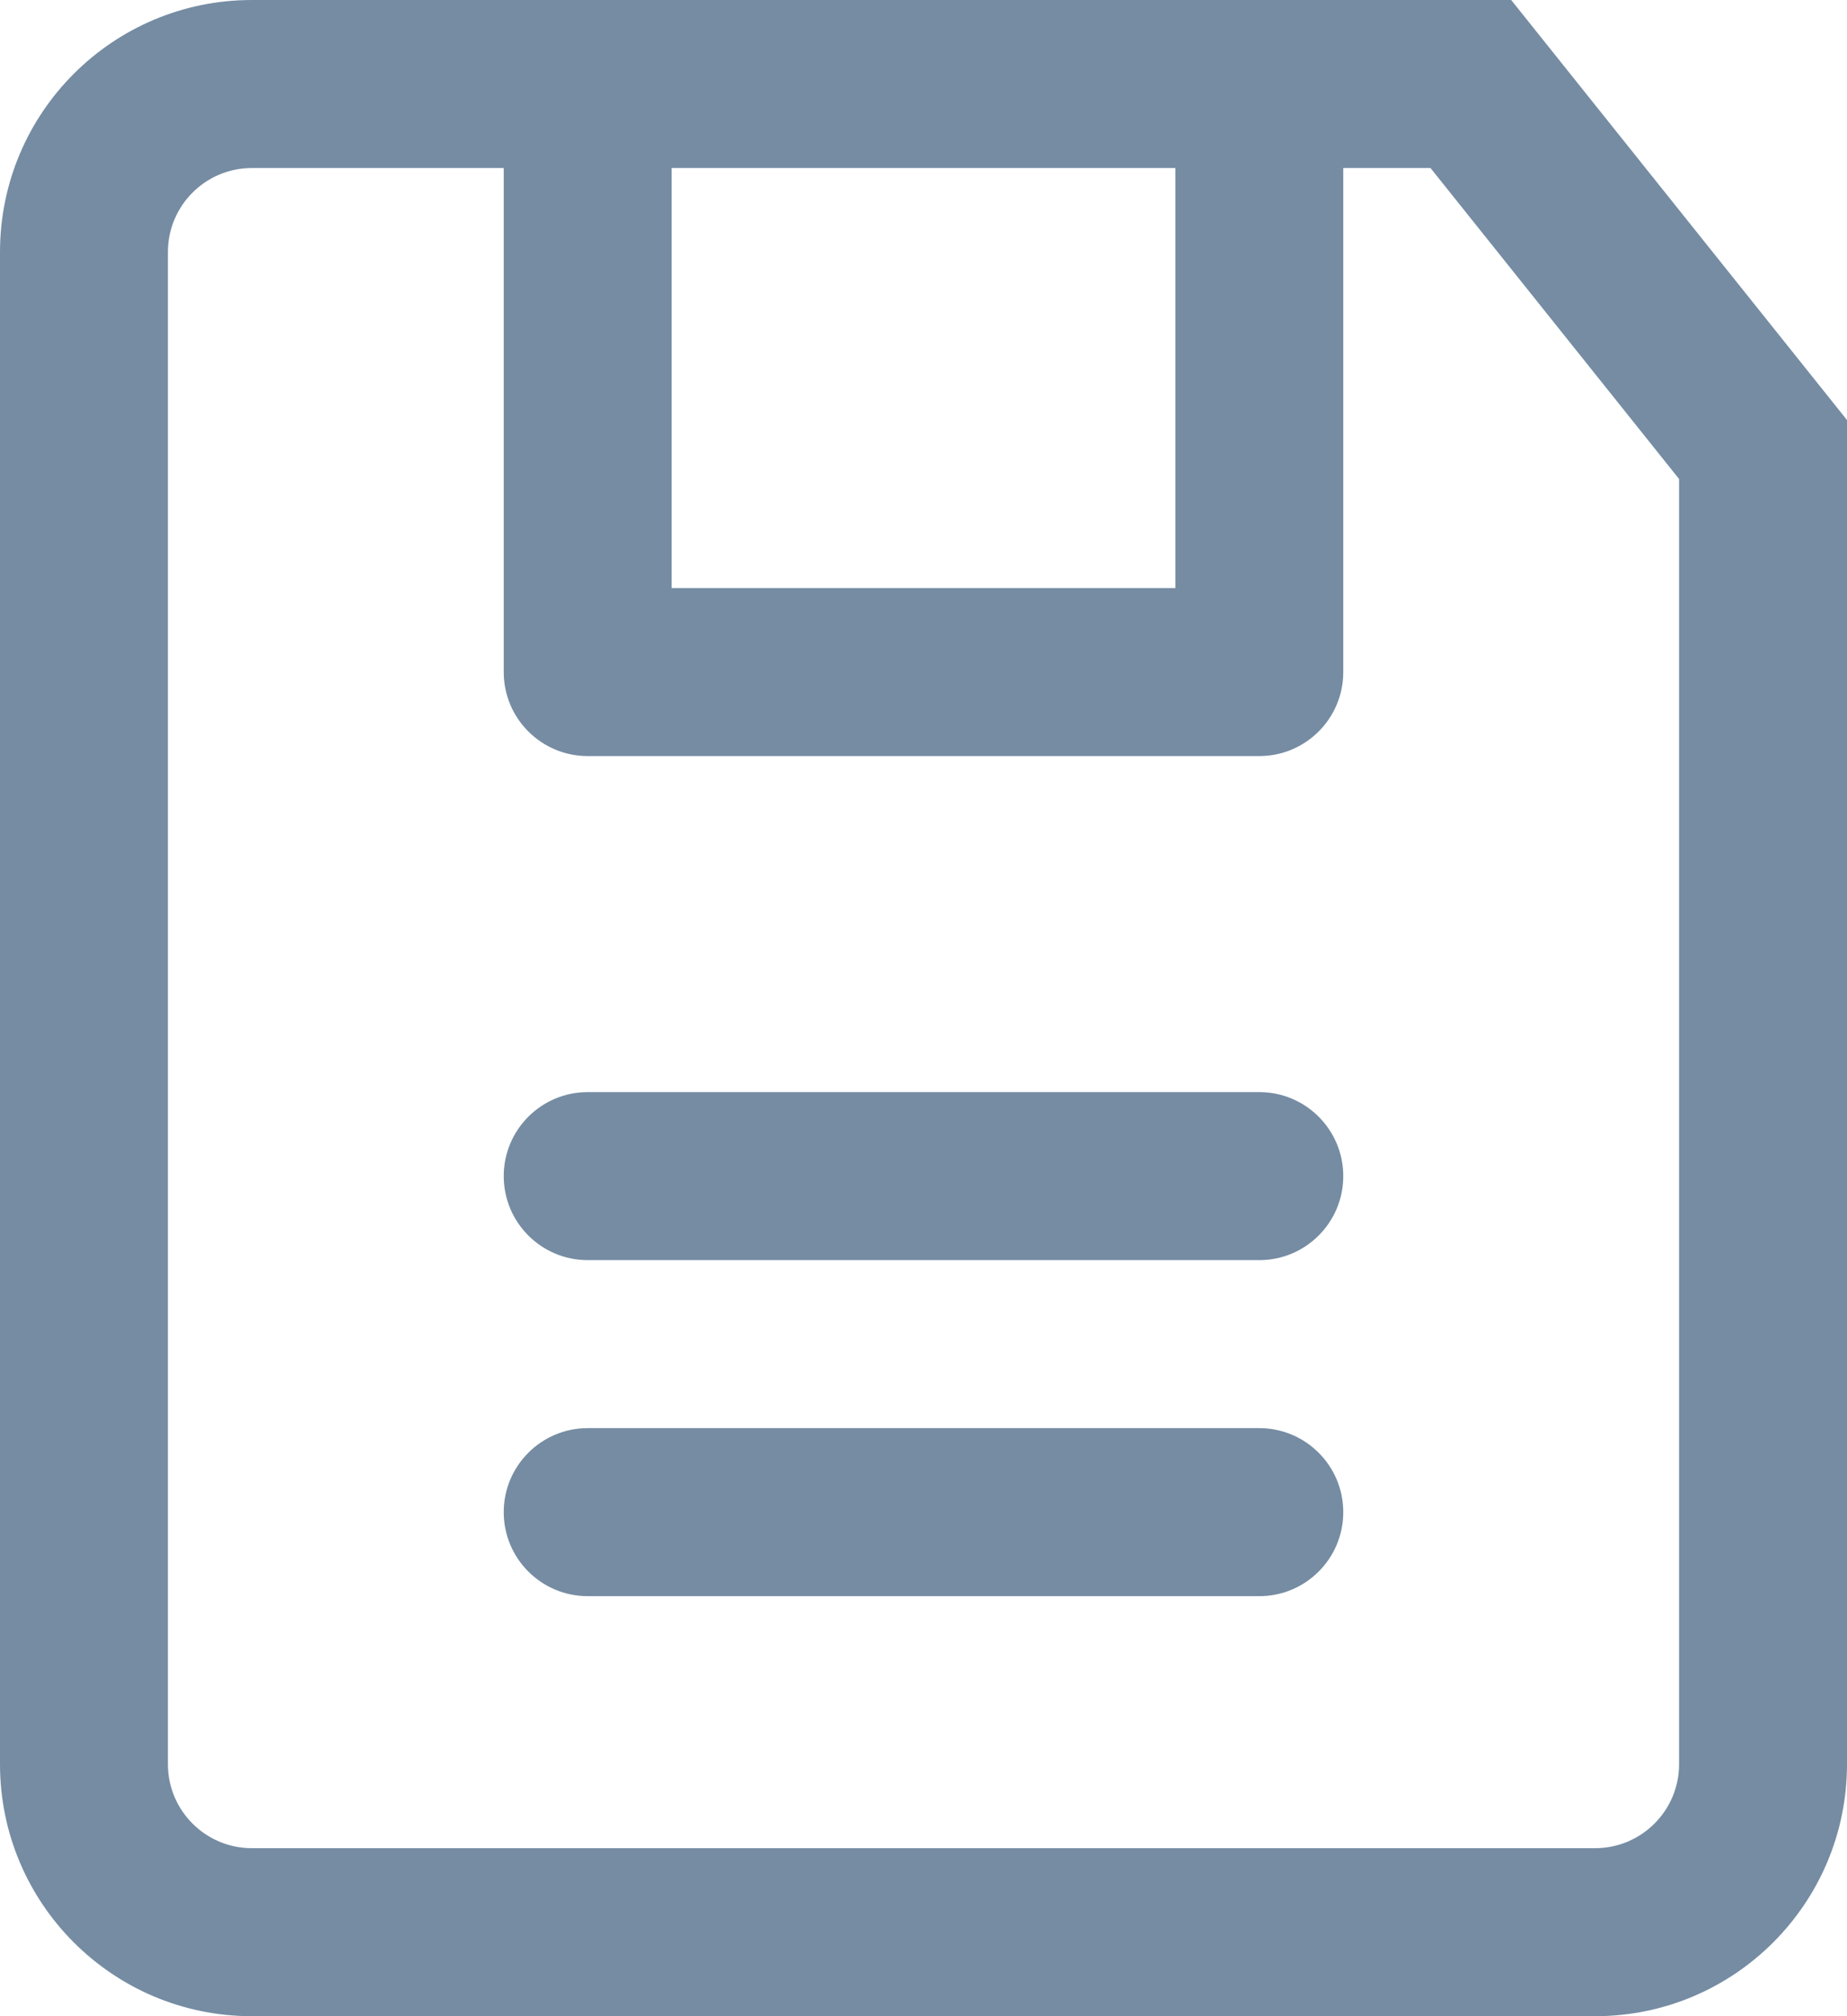 <svg id="meteor-icon-kit__regular-save" viewBox="0 0 22 24" fill="none" xmlns="http://www.w3.org/2000/svg"><path fill-rule="evenodd" clip-rule="evenodd" d="M6 2H3C2.448 2 2 2.448 2 3V21C2 21.552 2.448 22 3 22H19C19.552 22 20 21.552 20 21V5.702L17.039 2H16V8C16 8.552 15.552 9 15 9H7C6.448 9 6 8.552 6 8V2zM3 0H18L22 5V21C22 22.657 20.657 24 19 24H3C1.343 24 0 22.657 0 21V3C0 1.343 1.343 0 3 0zM8 7H14V2H8V7zM7 15C6.448 15 6 14.552 6 14C6 13.448 6.448 13 7 13H15C15.552 13 16 13.448 16 14C16 14.552 15.552 15 15 15H7zM7 19C6.448 19 6 18.552 6 18C6 17.448 6.448 17 7 17H15C15.552 17 16 17.448 16 18C16 18.552 15.552 19 15 19H7z" fill="#758CA3"/></svg>
